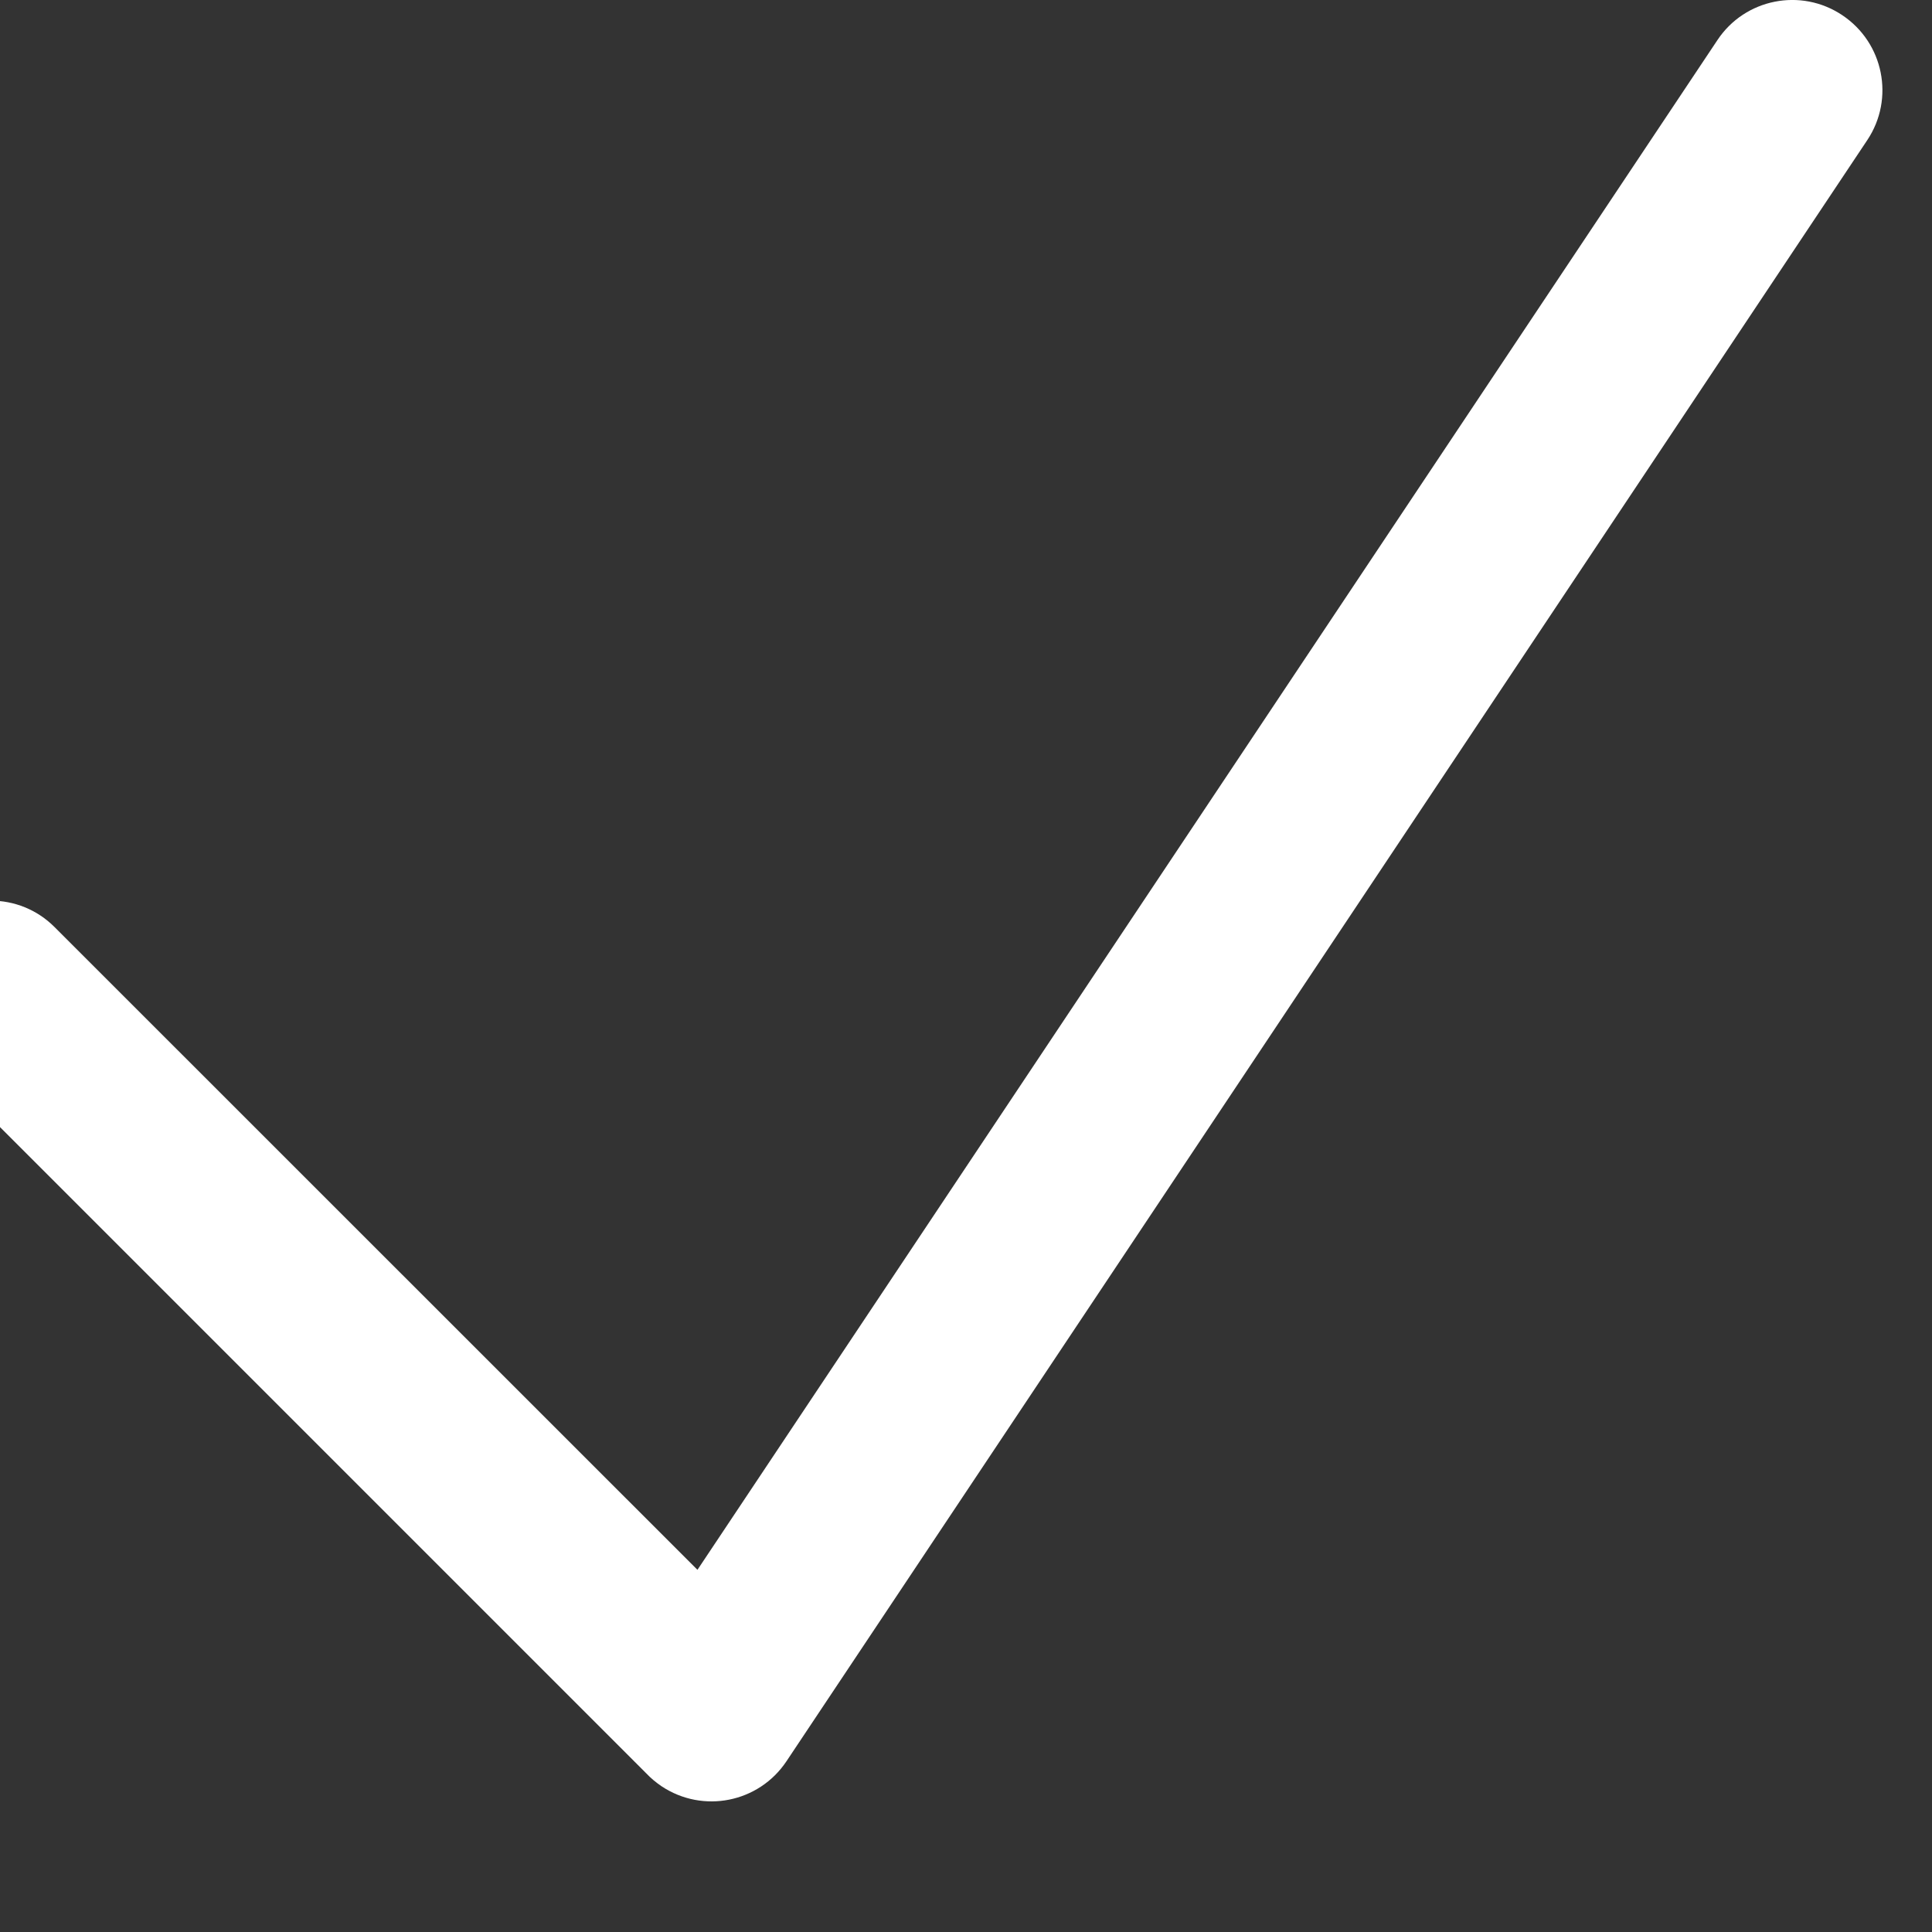 <svg width="13" height="13" viewBox="0 0 13 13" fill="none" xmlns="http://www.w3.org/2000/svg" xmlns:xlink="http://www.w3.org/1999/xlink">
	<rect x="0" y="0" width="13" height="13" fill="#333333" stroke="none"/>
	<desc>
			Created with Pixso.
	</desc>
	<defs/>
	<path id="Union" d="M12.565 0.942C12.75 0.664 12.675 0.288 12.396 0.102C12.118 -0.084 11.741 -0.009 11.556 0.27L4.693 10.563L0.367 6.238C0.131 6.001 -0.253 6.001 -0.489 6.238C-0.727 6.474 -0.727 6.858 -0.489 7.095L4.348 11.932C4.378 11.964 4.413 11.993 4.451 12.019C4.73 12.205 5.106 12.13 5.292 11.851L12.565 0.942Z" clip-rule="evenodd" fill="#FFFFFF" fill-opacity="1" fill-rule="evenodd"/>
</svg>
